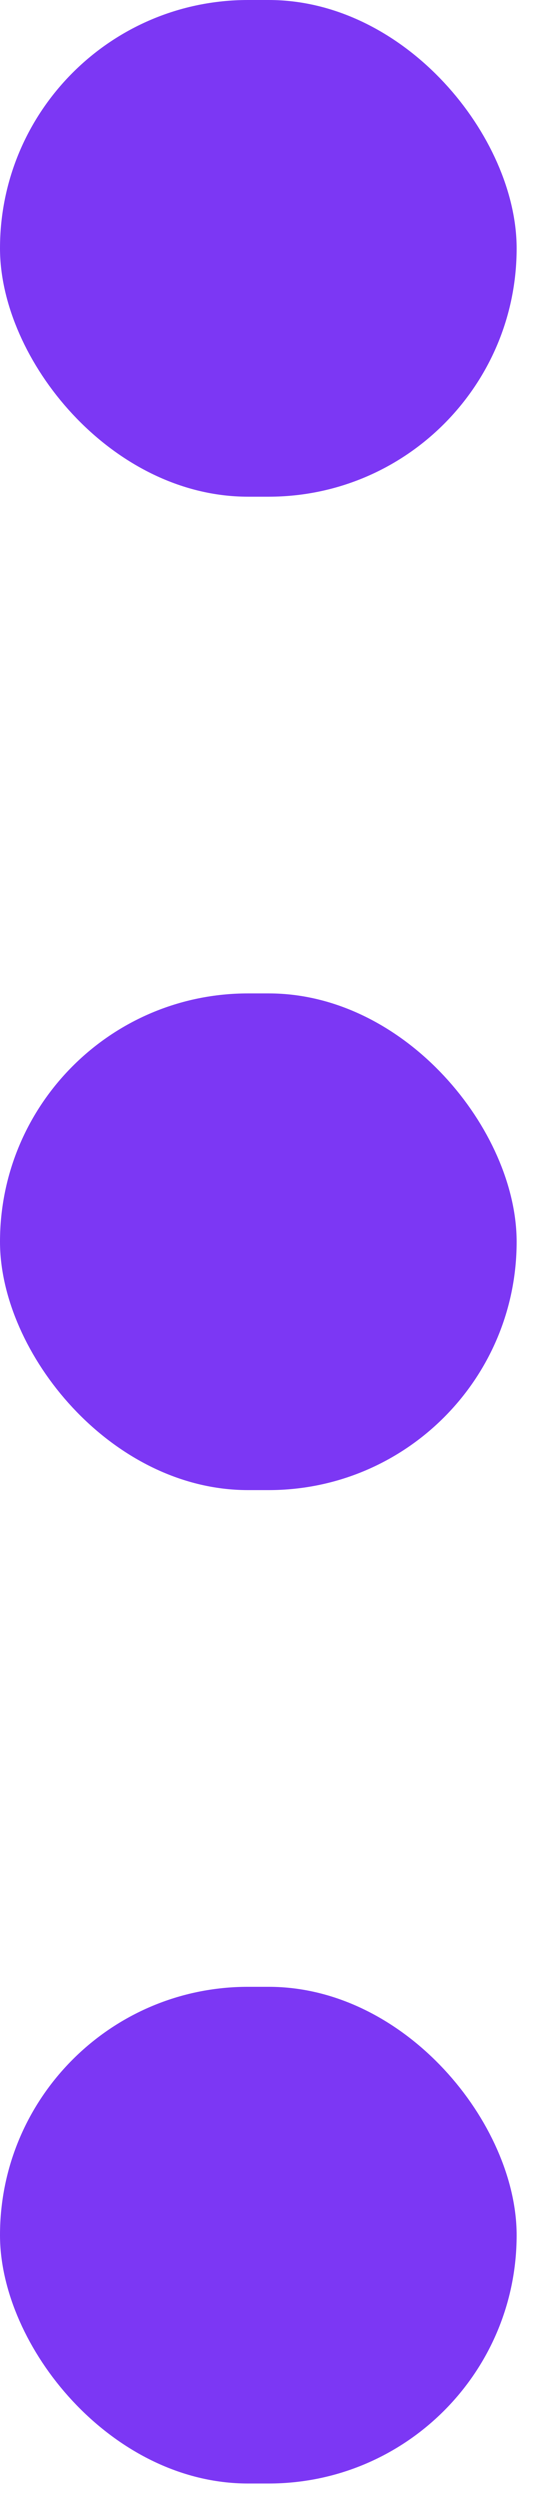 <svg width="9" height="41" viewBox="0 0 9 41" fill="none" xmlns="http://www.w3.org/2000/svg">
<rect width="8.485" height="8.146" rx="4.073" fill="#7C37F4"/>
<rect y="32.584" width="8.485" height="8.146" rx="4.073" fill="#7C37F4"/>
<rect y="16.292" width="8.485" height="8.146" rx="4.073" fill="#7C37F4"/>
</svg>
